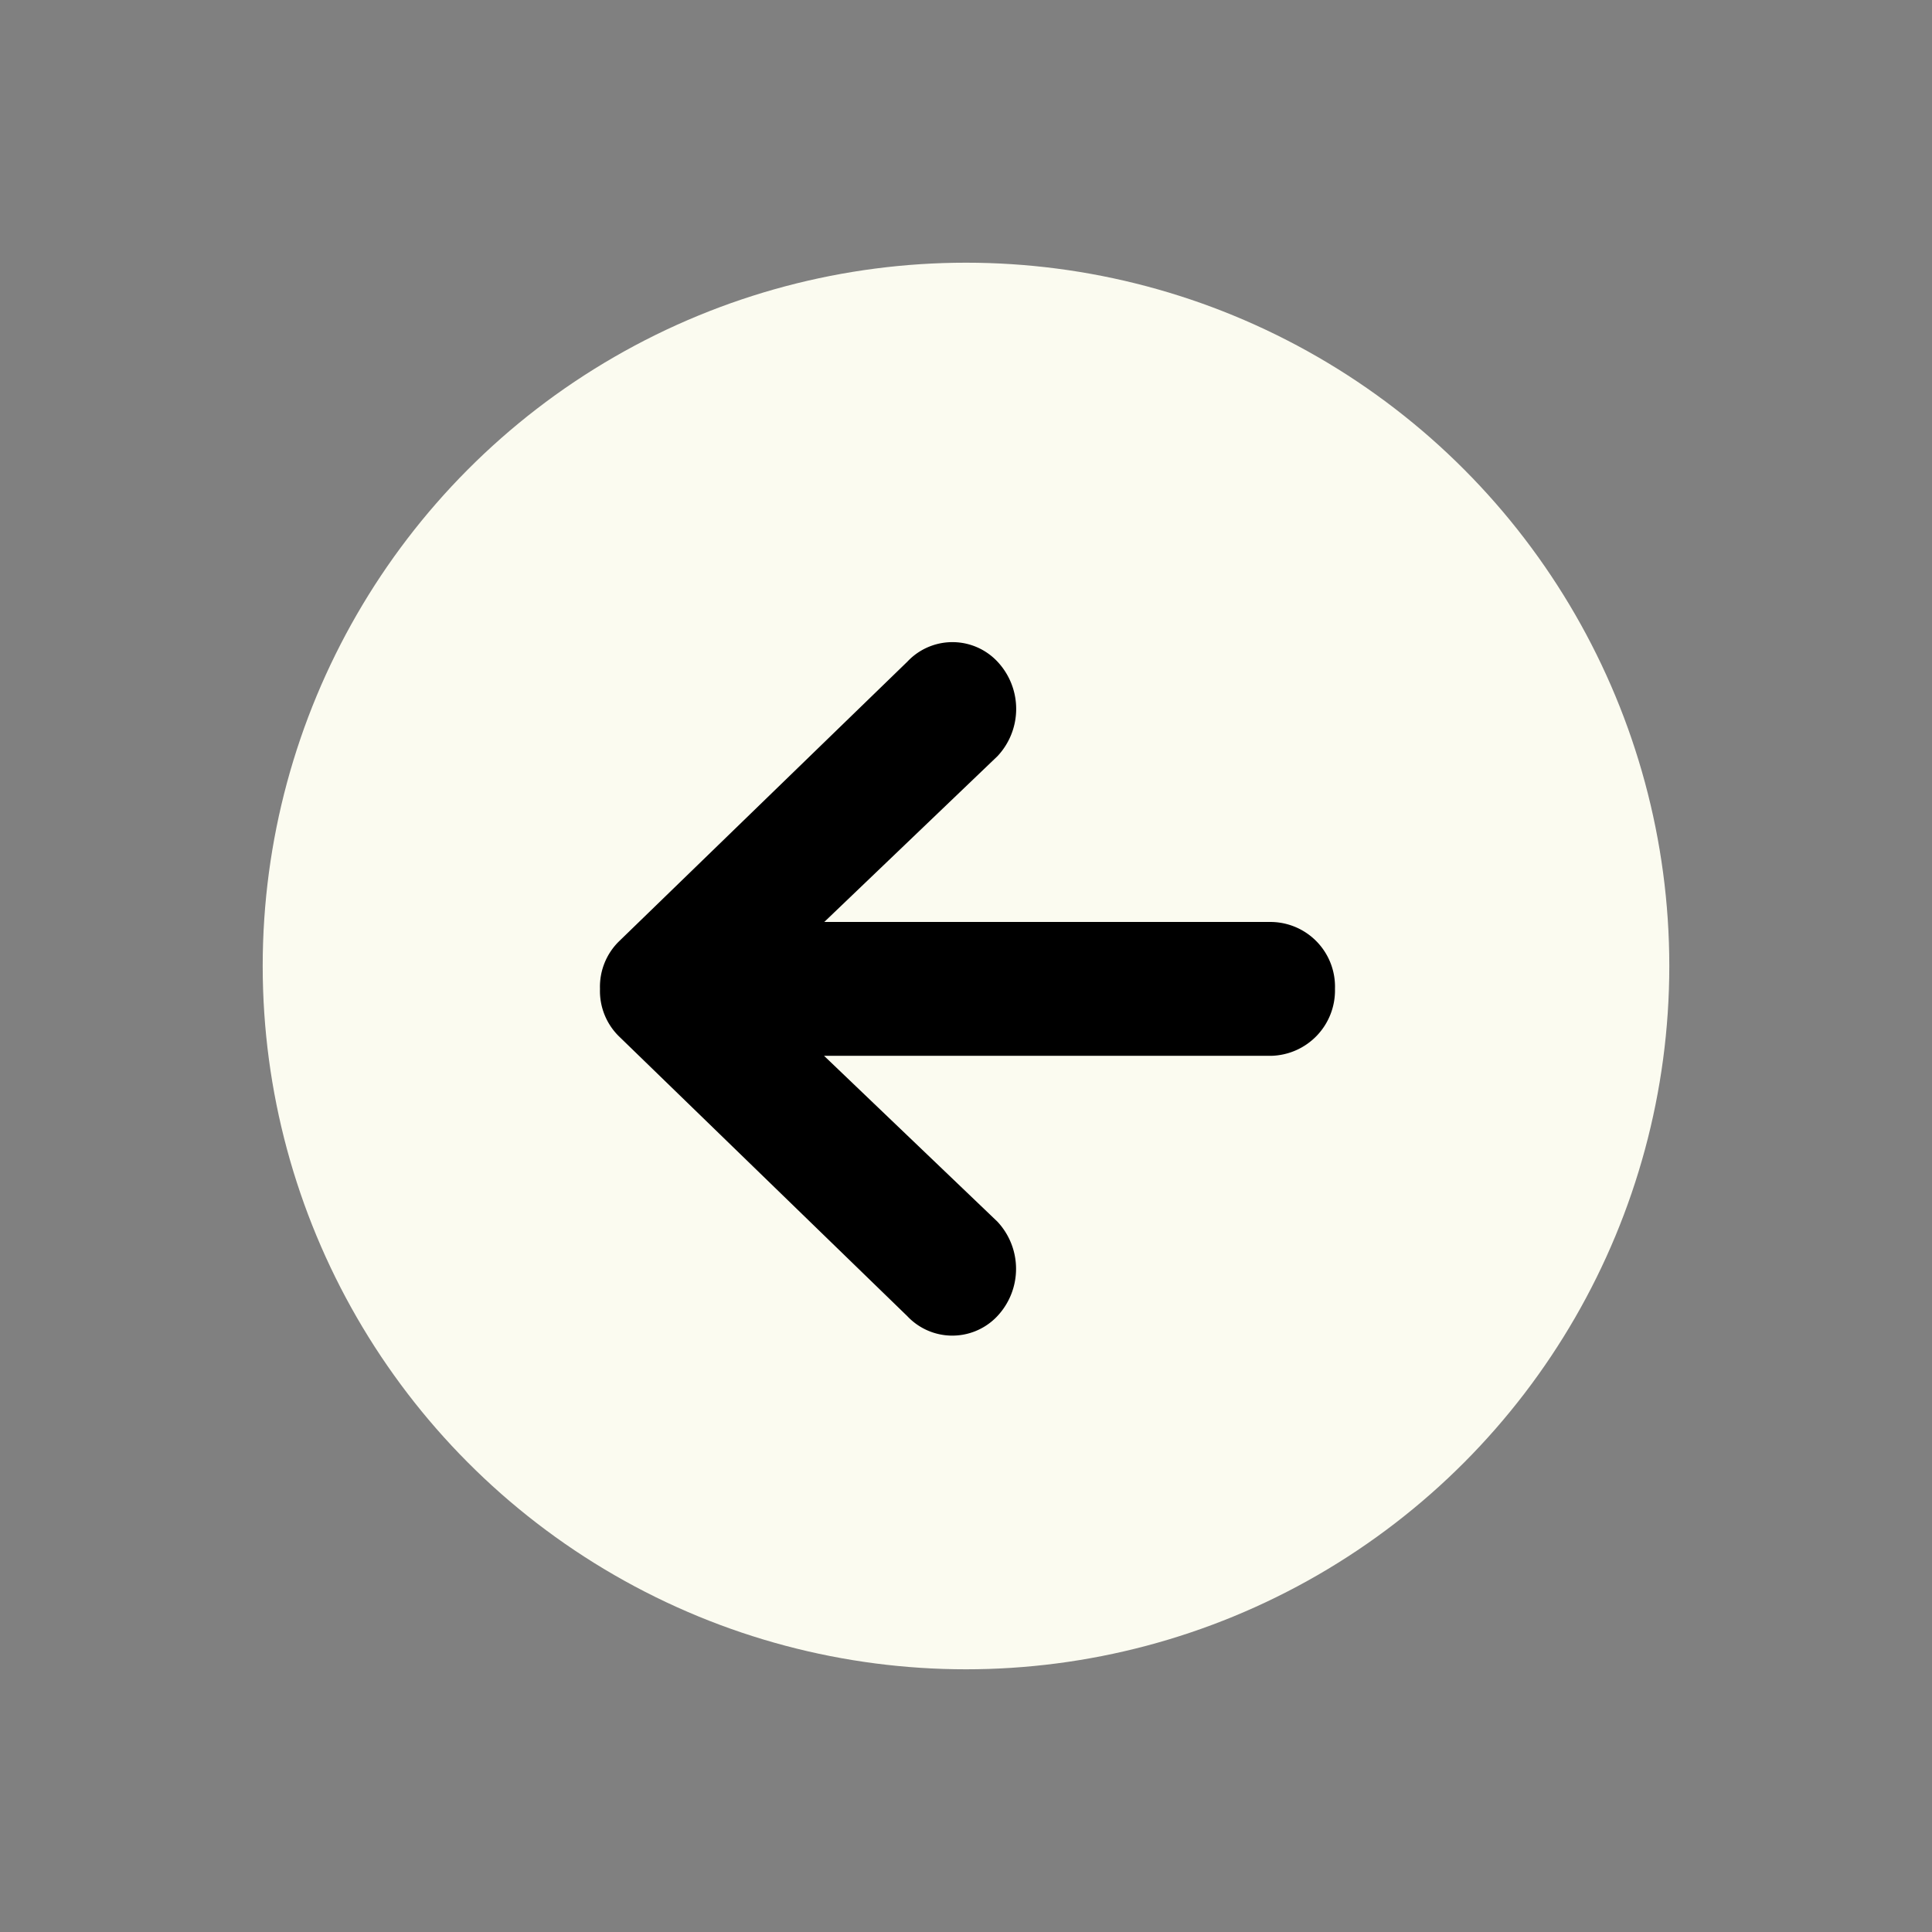 <svg id="Back_Button_Voucher_Detail_Page_" data-name="Back Button (Voucher Detail Page)" xmlns="http://www.w3.org/2000/svg" viewBox="0 0 1080 1080"><rect x="0" y="0" width="1080" height="1080" fill="#808080" stroke="none"/><defs><style>.cls-1{fill:#fbfbf0;}</style></defs><g id="Group_789" data-name="Group 789"><circle id="Ellipse_281-2" data-name="Ellipse 281-2" class="cls-1" cx="540" cy="540" r="393.15"/><path id="Icon_ionic-md-arrow-round-back" data-name="Icon ionic-md-arrow-round-back" d="M710.65,515.38H460.78l96.85-92.71a38.62,38.62,0,0,0,0-52.77,34.53,34.53,0,0,0-48.81-1.63c-.56.53-1.1,1.07-1.63,1.63L345.89,526.35a35.53,35.53,0,0,0-10.5,26.21V553a35.53,35.53,0,0,0,10.5,26.21L507.13,735.68a34.53,34.53,0,0,0,48.81,1.62q.84-.78,1.62-1.62a38.62,38.62,0,0,0,0-52.77l-96.91-92.7H710.52a36.56,36.56,0,0,0,35.74-37.37v-.15a36.16,36.16,0,0,0-35-37.29Z"/></g></svg>